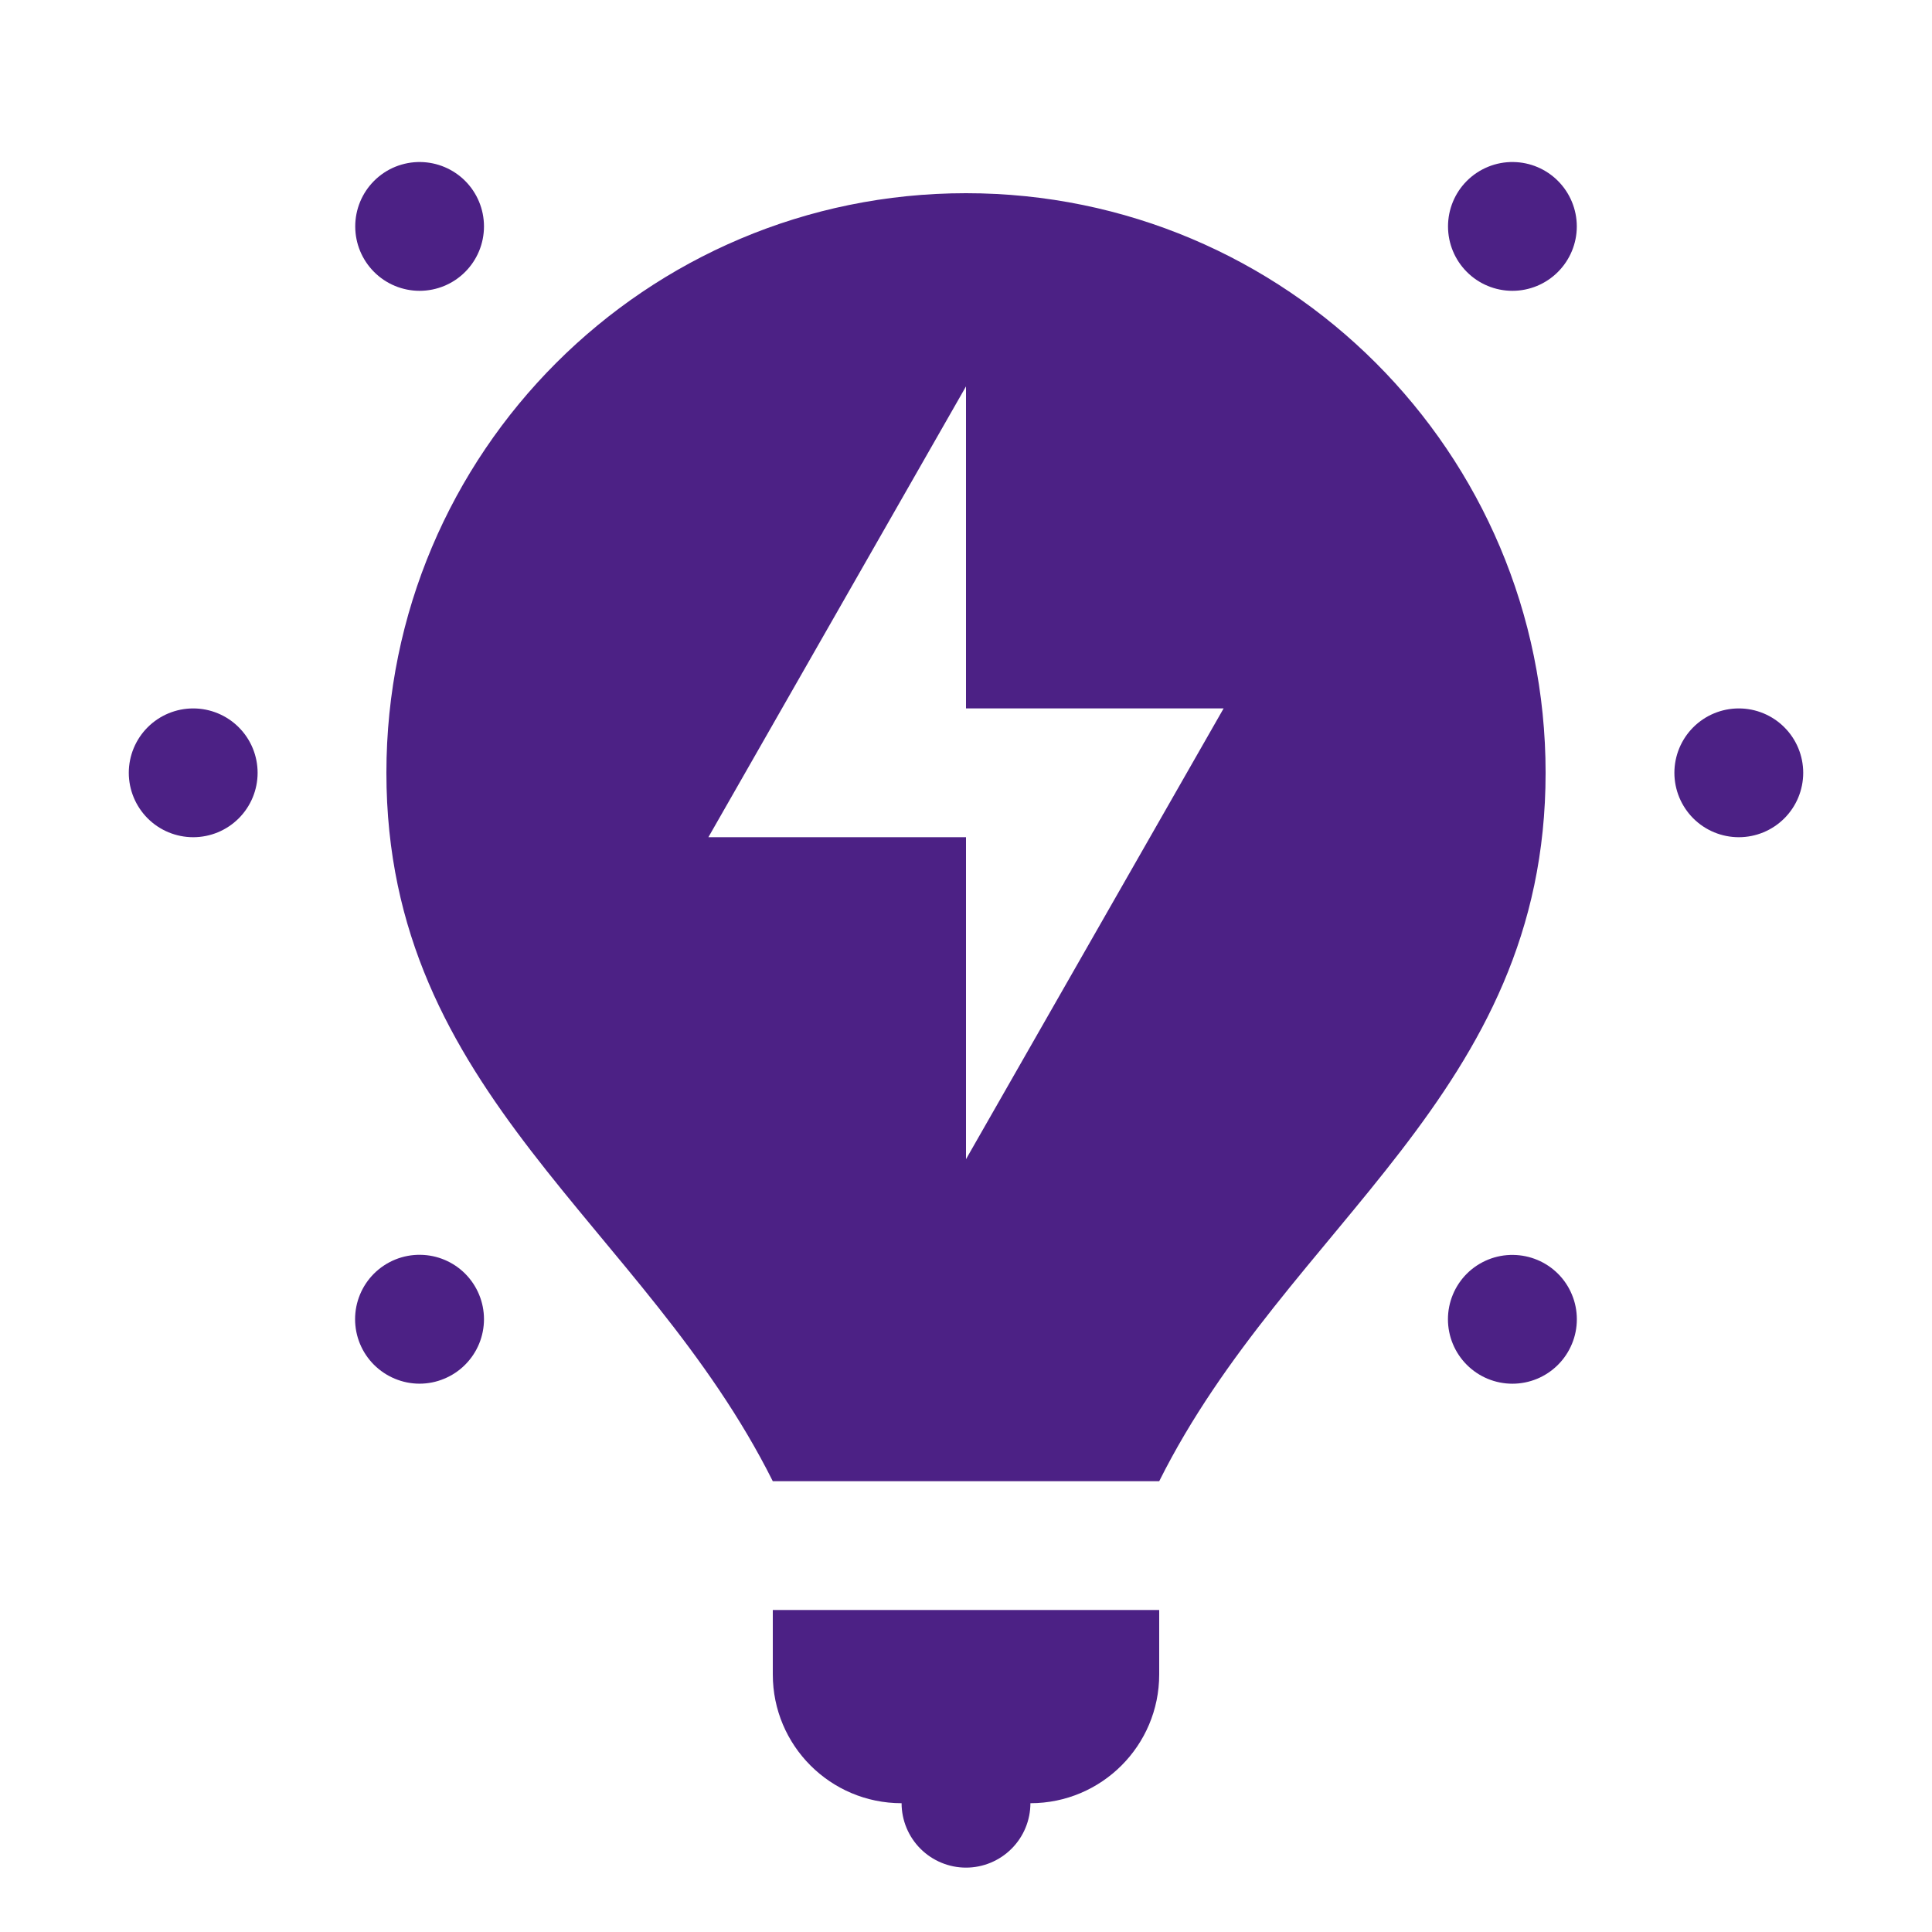 <svg viewBox="0 0 53 53" fill="none" xmlns="http://www.w3.org/2000/svg">
  <path
    d="M11.535 4.445C11.299 4.441 11.065 4.486 10.846 4.574C10.627 4.663 10.429 4.795 10.262 4.962C9.931 5.293 9.745 5.743 9.745 6.211C9.745 6.68 9.931 7.129 10.262 7.46C10.593 7.792 11.043 7.978 11.511 7.978C11.979 7.978 12.429 7.792 12.76 7.46C13.091 7.129 13.277 6.68 13.277 6.211C13.277 5.743 13.091 5.293 12.76 4.962C12.435 4.637 11.995 4.451 11.535 4.445ZM41.517 4.445C41.28 4.441 41.045 4.485 40.826 4.574C40.607 4.663 40.407 4.795 40.24 4.962C39.909 5.293 39.723 5.743 39.723 6.211C39.723 6.68 39.909 7.129 40.24 7.46C40.571 7.792 41.021 7.978 41.489 7.978C41.958 7.978 42.407 7.792 42.738 7.46C43.069 7.129 43.256 6.68 43.256 6.211C43.256 5.743 43.069 5.293 42.738 4.962C42.414 4.637 41.976 4.452 41.517 4.445ZM26.5 5.3C17.718 5.3 10.6 12.418 10.6 21.2C10.6 30.034 17.667 33.567 21.2 40.634H31.8C35.333 33.567 42.4 30.034 42.4 21.2C42.4 12.418 35.282 5.3 26.5 5.3ZM26.5 10.6V19.434H33.567L26.5 31.8V22.967H19.433L26.5 10.6ZM5.3 19.434C4.832 19.434 4.382 19.62 4.051 19.951C3.72 20.282 3.533 20.732 3.533 21.2C3.533 21.669 3.72 22.118 4.051 22.45C4.382 22.781 4.832 22.967 5.3 22.967C5.769 22.967 6.218 22.781 6.549 22.45C6.881 22.118 7.067 21.669 7.067 21.2C7.067 20.732 6.881 20.282 6.549 19.951C6.218 19.62 5.769 19.434 5.3 19.434ZM47.7 19.434C47.232 19.434 46.782 19.62 46.451 19.951C46.12 20.282 45.933 20.732 45.933 21.2C45.933 21.669 46.12 22.118 46.451 22.45C46.782 22.781 47.232 22.967 47.7 22.967C48.169 22.967 48.618 22.781 48.949 22.45C49.281 22.118 49.467 21.669 49.467 21.2C49.467 20.732 49.281 20.282 48.949 19.951C48.618 19.62 48.169 19.434 47.7 19.434ZM11.535 34.423C11.299 34.419 11.064 34.463 10.844 34.552C10.625 34.641 10.426 34.773 10.258 34.94C9.927 35.272 9.741 35.721 9.741 36.189C9.741 36.658 9.927 37.107 10.258 37.438C10.423 37.603 10.618 37.733 10.832 37.822C11.047 37.912 11.277 37.958 11.509 37.958C11.742 37.958 11.972 37.912 12.186 37.822C12.401 37.733 12.596 37.603 12.76 37.438C13.091 37.107 13.277 36.658 13.277 36.189C13.277 35.721 13.091 35.272 12.76 34.94C12.435 34.615 11.995 34.429 11.535 34.423ZM41.513 34.426C41.278 34.422 41.043 34.466 40.825 34.554C40.606 34.643 40.407 34.774 40.24 34.94C40.076 35.104 39.945 35.299 39.856 35.514C39.767 35.729 39.721 35.959 39.721 36.191C39.721 36.423 39.767 36.654 39.856 36.868C39.945 37.083 40.076 37.278 40.24 37.442C40.571 37.773 41.021 37.959 41.489 37.959C41.958 37.959 42.407 37.773 42.738 37.442C42.903 37.278 43.033 37.083 43.122 36.868C43.212 36.654 43.257 36.423 43.257 36.191C43.257 35.959 43.212 35.729 43.122 35.514C43.033 35.299 42.903 35.104 42.738 34.94C42.412 34.616 41.973 34.432 41.513 34.426ZM21.2 44.167V45.934C21.2 47.886 22.781 49.467 24.733 49.467C24.733 49.935 24.92 50.385 25.251 50.716C25.582 51.047 26.032 51.234 26.5 51.234C26.969 51.234 27.418 51.047 27.749 50.716C28.081 50.385 28.267 49.935 28.267 49.467C30.219 49.467 31.8 47.886 31.8 45.934V44.167H21.2Z"
    fill="#4C2185" />
</svg>